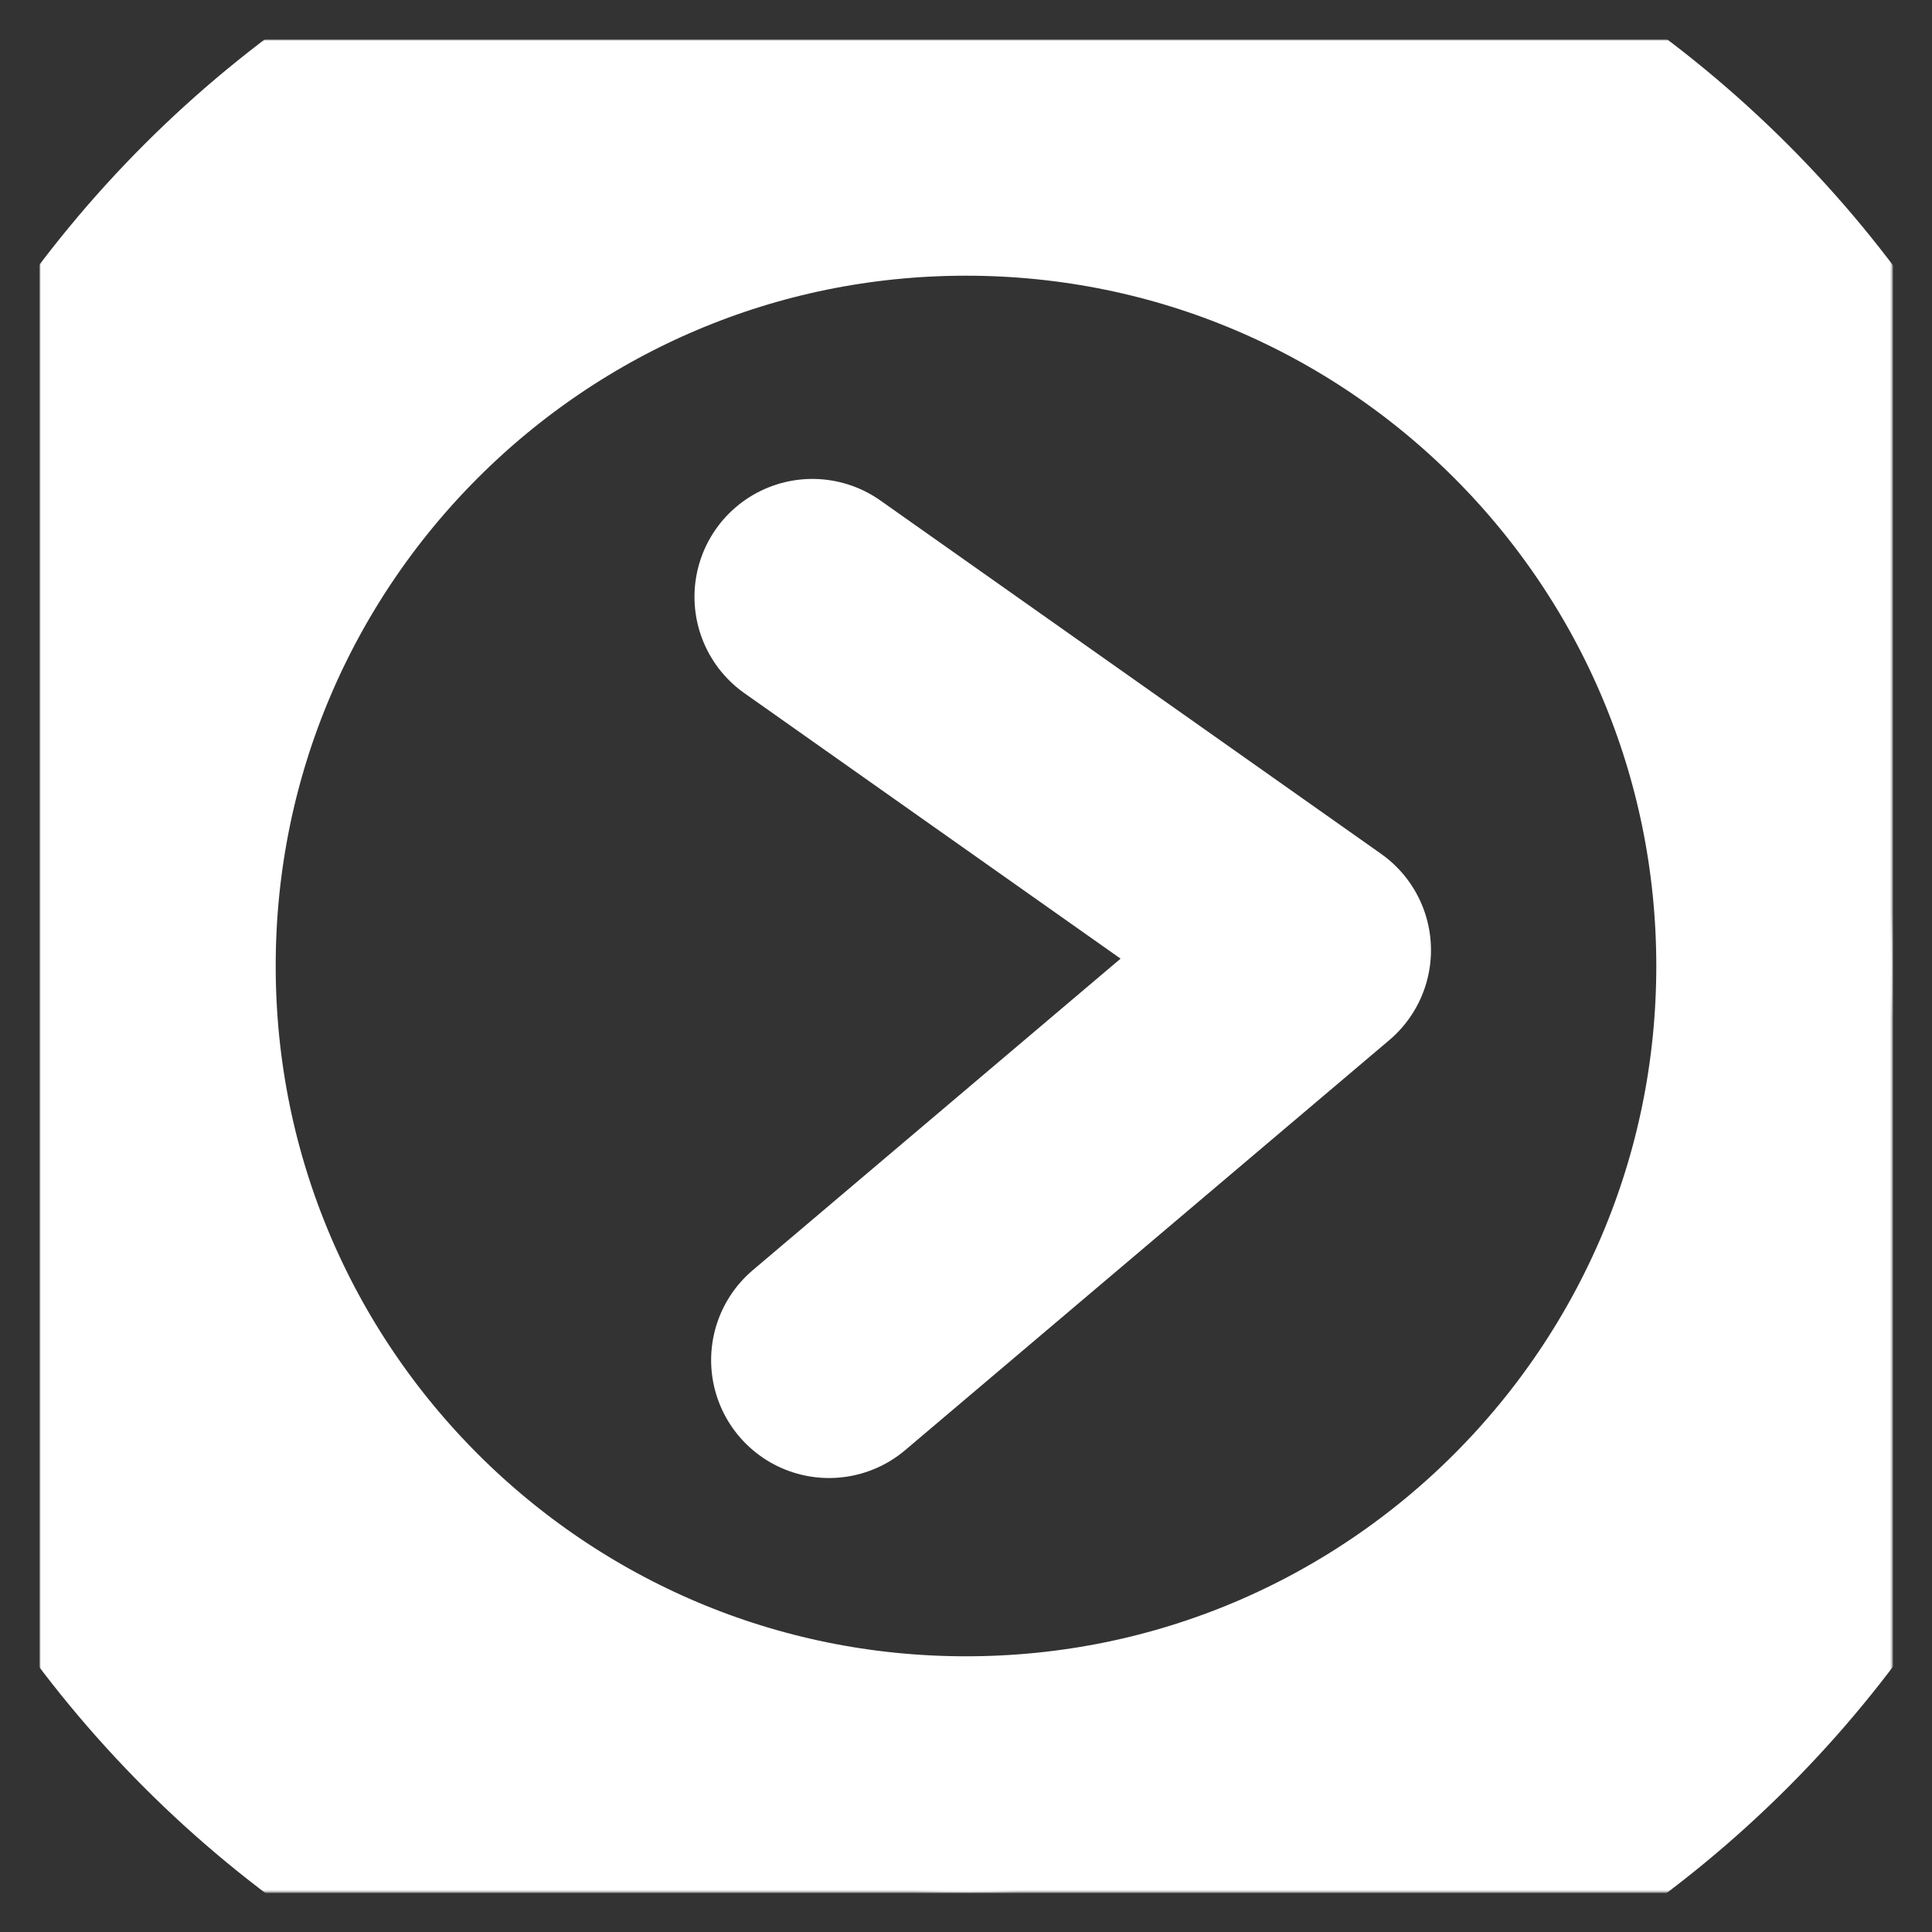 <?xml version="1.0" encoding="UTF-8" standalone="no"?>
<!DOCTYPE svg PUBLIC "-//W3C//DTD SVG 1.1//EN" "http://www.w3.org/Graphics/SVG/1.1/DTD/svg11.dtd">
<!-- Created with Vectornator (http://vectornator.io/) -->
<svg height="100%" stroke-miterlimit="10" style="fill-rule:nonzero;clip-rule:evenodd;stroke-linecap:round;stroke-linejoin:round;" version="1.1" viewBox="0 0 1024 1024" width="100%" xml:space="preserve" xmlns="http://www.w3.org/2000/svg" xmlns:xlink="http://www.w3.org/1999/xlink">
<rect x="0" y="0" width="1024" height="1024" fill="#333333" stroke="none"/>
<defs>
<path d="M21.126 512C21.126 240.898 240.898 21.126 512 21.126C783.102 21.126 1002.87 240.898 1002.87 512C1002.87 783.102 783.102 1002.87 512 1002.87C240.898 1002.87 21.126 783.102 21.126 512Z" id="Fill"/>
</defs>
<g id="Ebene-1">
<g opacity="1">
<g opacity="1">
<mask height="981.747" id="StrokeMask" maskUnits="userSpaceOnUse" width="981.747" x="21.126" y="21.126">
<rect fill="#000000" height="981.747" stroke="none" width="981.747" x="21.126" y="21.126"/>
<use fill="#ffffff" fill-rule="evenodd" stroke="none" xlink:href="#Fill"/>
</mask>
<use fill="none" mask="url(#StrokeMask)" stroke="#ffffff" stroke-linecap="round" stroke-linejoin="round" stroke-width="250" xlink:href="#Fill"/>
</g>
<path d="M430.585 316.337L695.951 503.603L439.408 720.882" fill="none" opacity="1" stroke="#ffffff" stroke-linecap="round" stroke-linejoin="round" stroke-width="125"/>
</g>
</g>
</svg>
